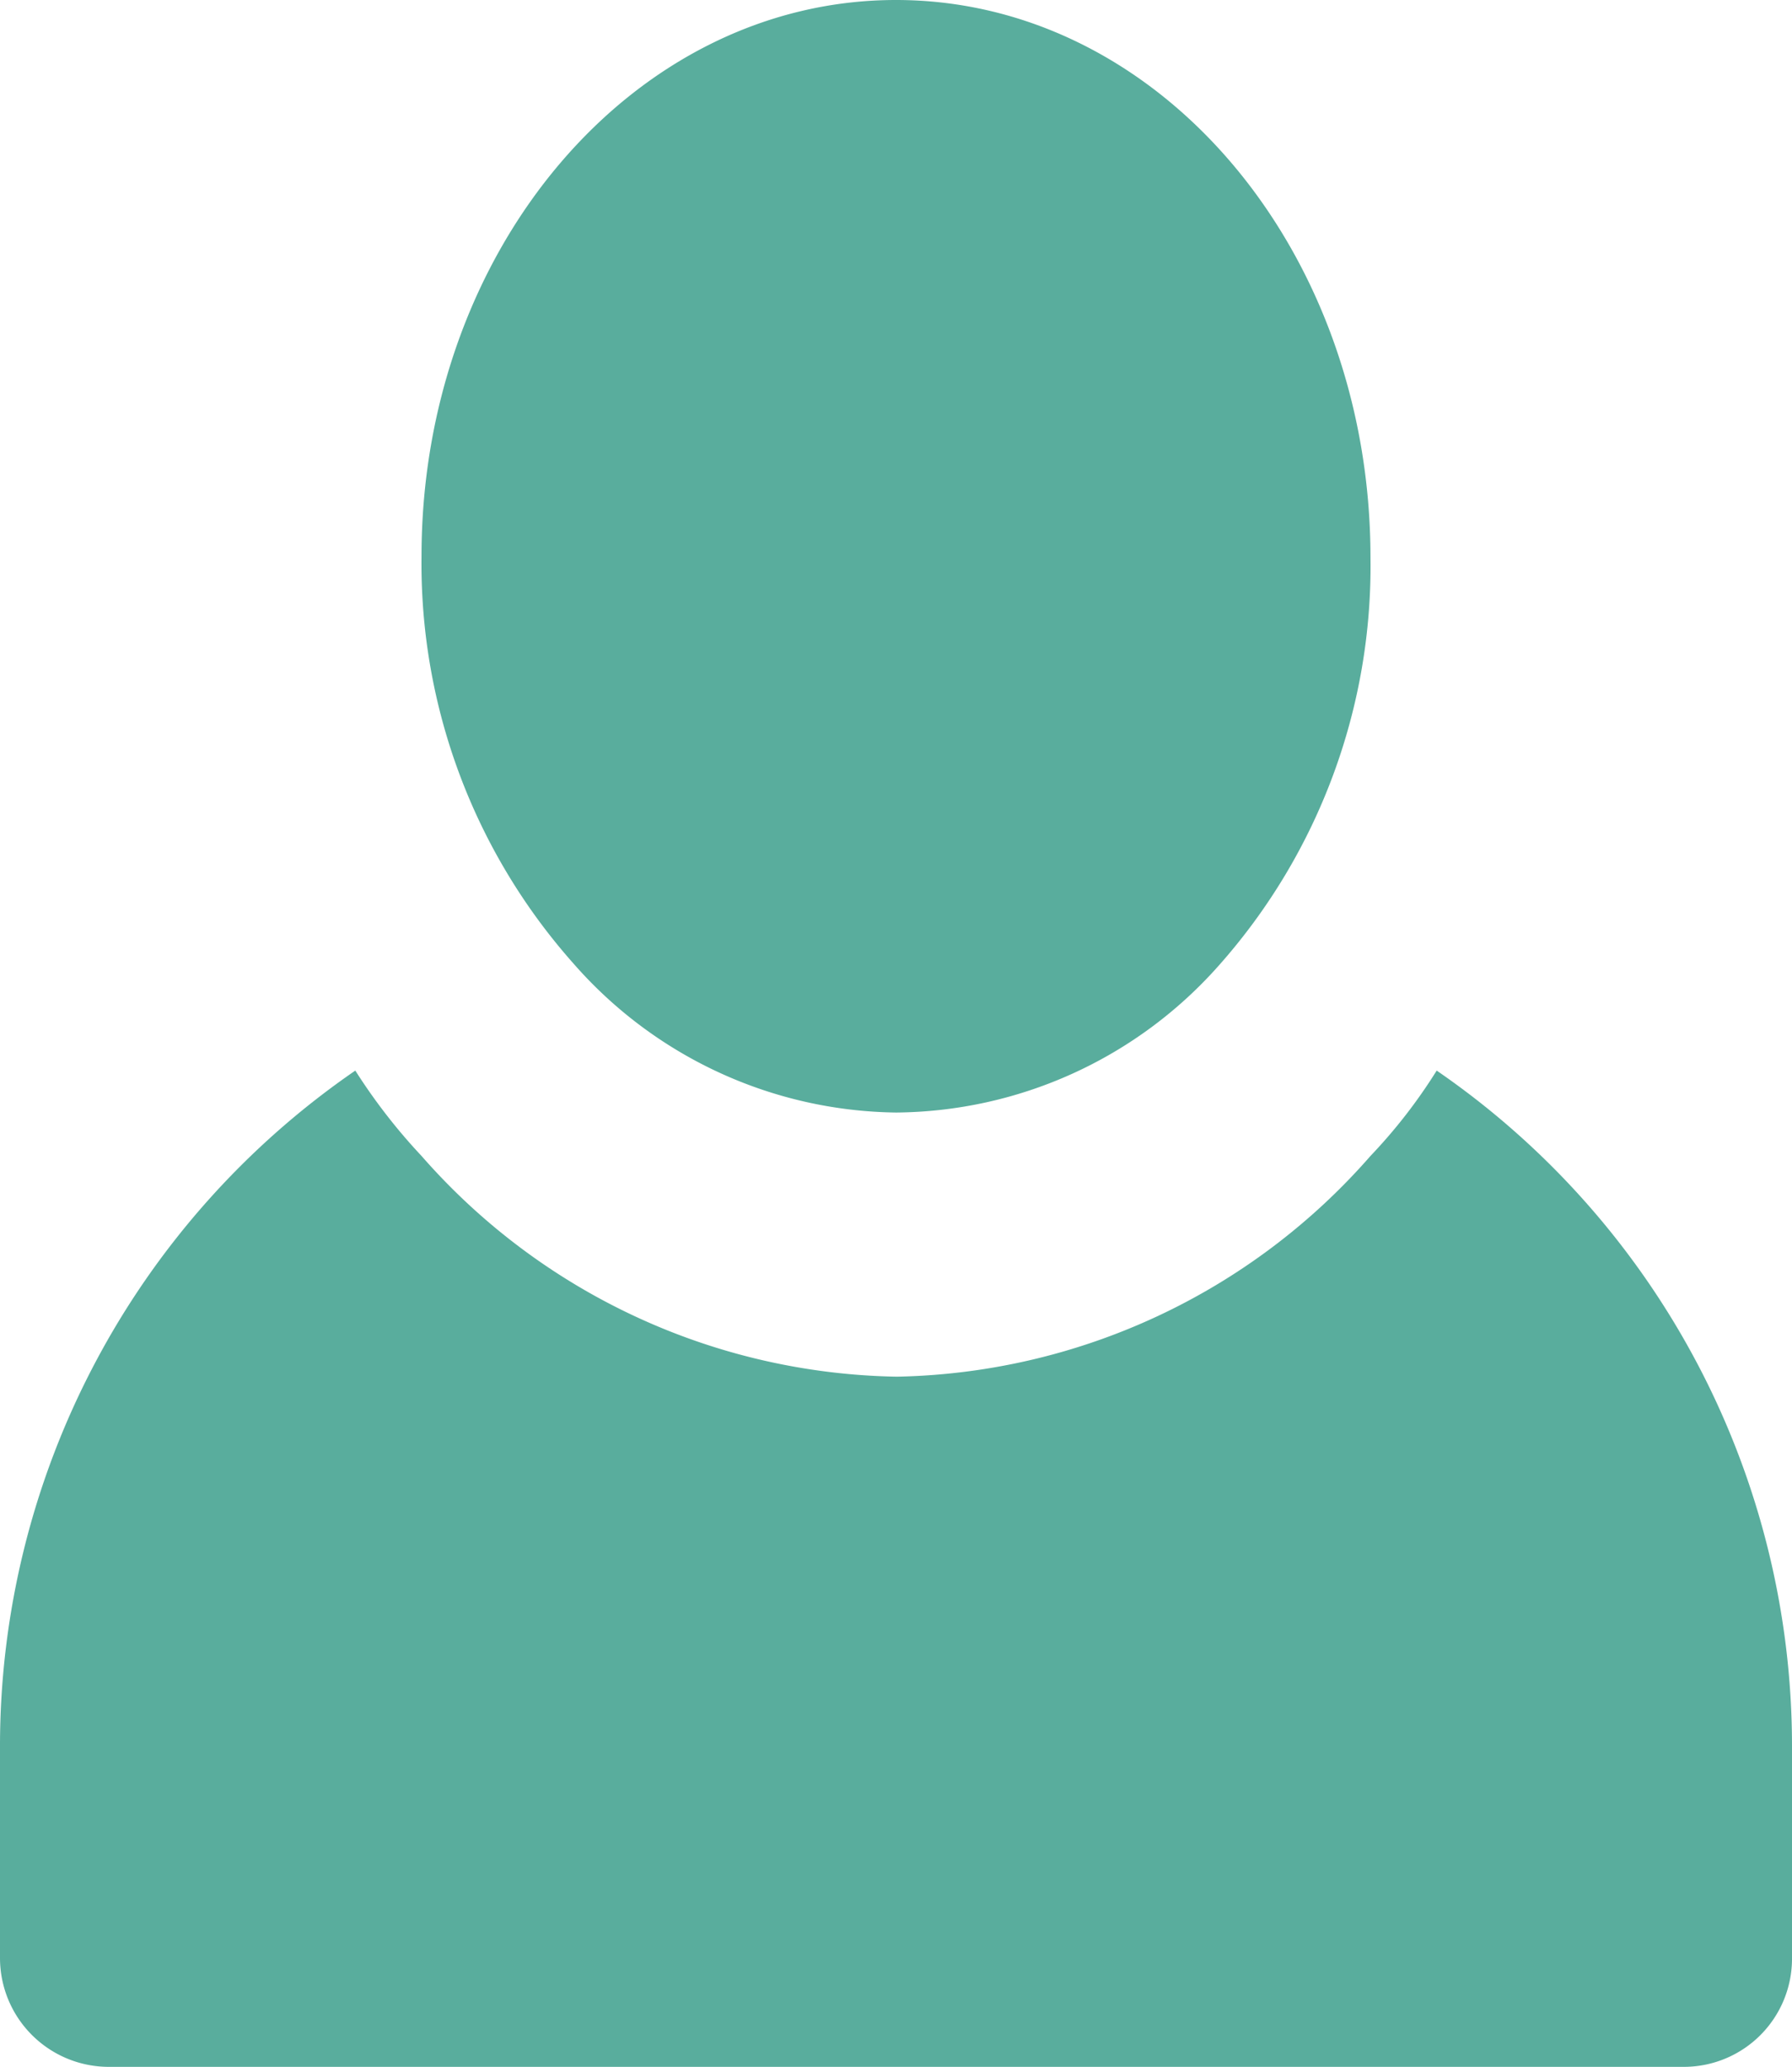 <svg xmlns="http://www.w3.org/2000/svg" viewBox="0 0 24.36 28.09"><defs><style>.cls-1{fill:#59ad9d;}</style></defs><g id="Layer_2" data-name="Layer 2"><g id="Layer_1-2" data-name="Layer 1"><path class="cls-1" d="M24.36,23.72v2.89a1.47,1.47,0,0,1-1.47,1.48H1.49A1.48,1.48,0,0,1,0,26.61V23.72a11.14,11.14,0,0,1,4.83-9.17,7.82,7.82,0,0,0,.9,1.16,8.78,8.78,0,0,0,6.46,3,8.77,8.77,0,0,0,6.44-3,7.21,7.21,0,0,0,.9-1.16A11.14,11.14,0,0,1,24.36,23.72Z"/><path class="cls-1" d="M12.18,15.12a5.92,5.92,0,0,0,4.39-2,8.17,8.17,0,0,0,2.06-5.54C18.63,3.39,15.75,0,12.18,0S5.73,3.39,5.73,7.56A8.18,8.18,0,0,0,7.8,13.1,5.92,5.92,0,0,0,12.18,15.12Z"/></g></g></svg>